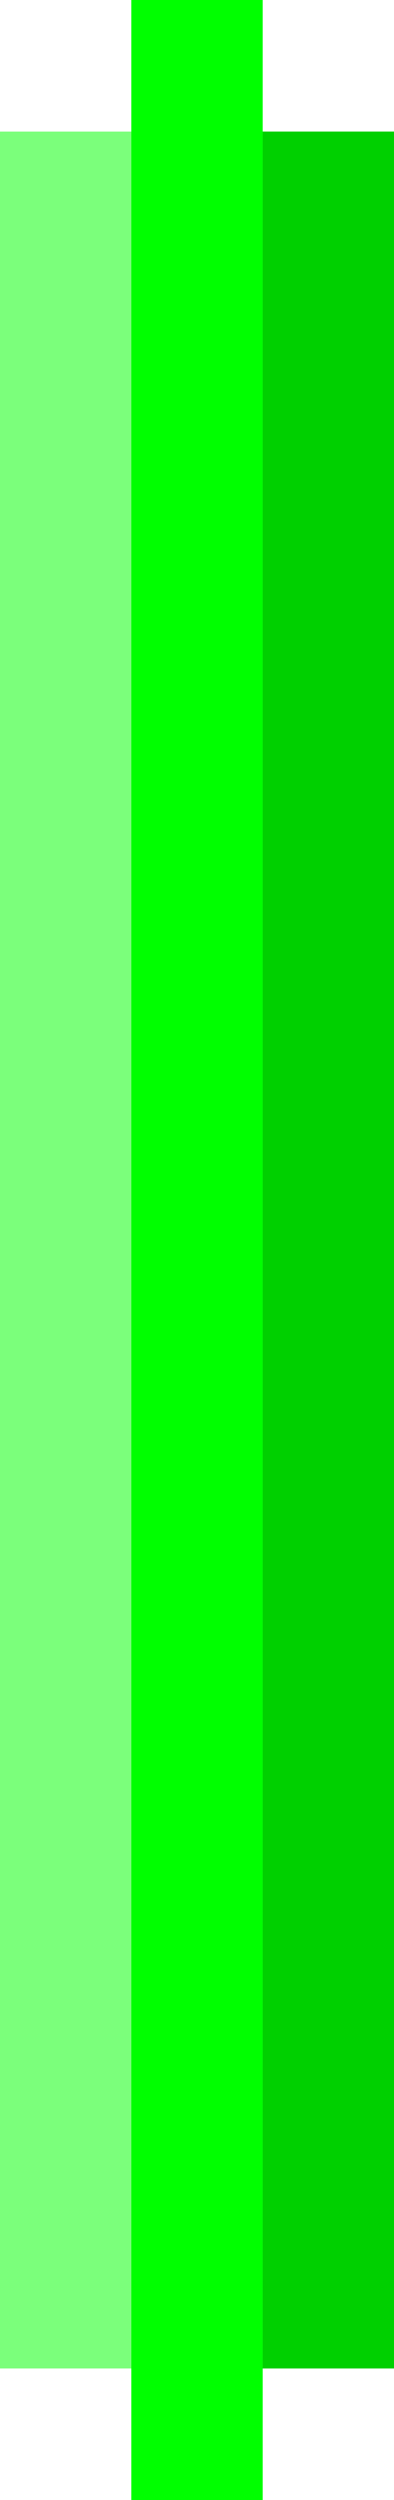 <svg xmlns="http://www.w3.org/2000/svg" viewBox="0 0 3 19"><path d="M0,1v17h1v1h1v-1h1V1H2V0H1v1H0z" fill="#7bff7b"/><path d="M2,19H1V0h1V19z" fill="#0f0"/><path d="M3,18H2V1h1V18z" fill="#00d000"/></svg>